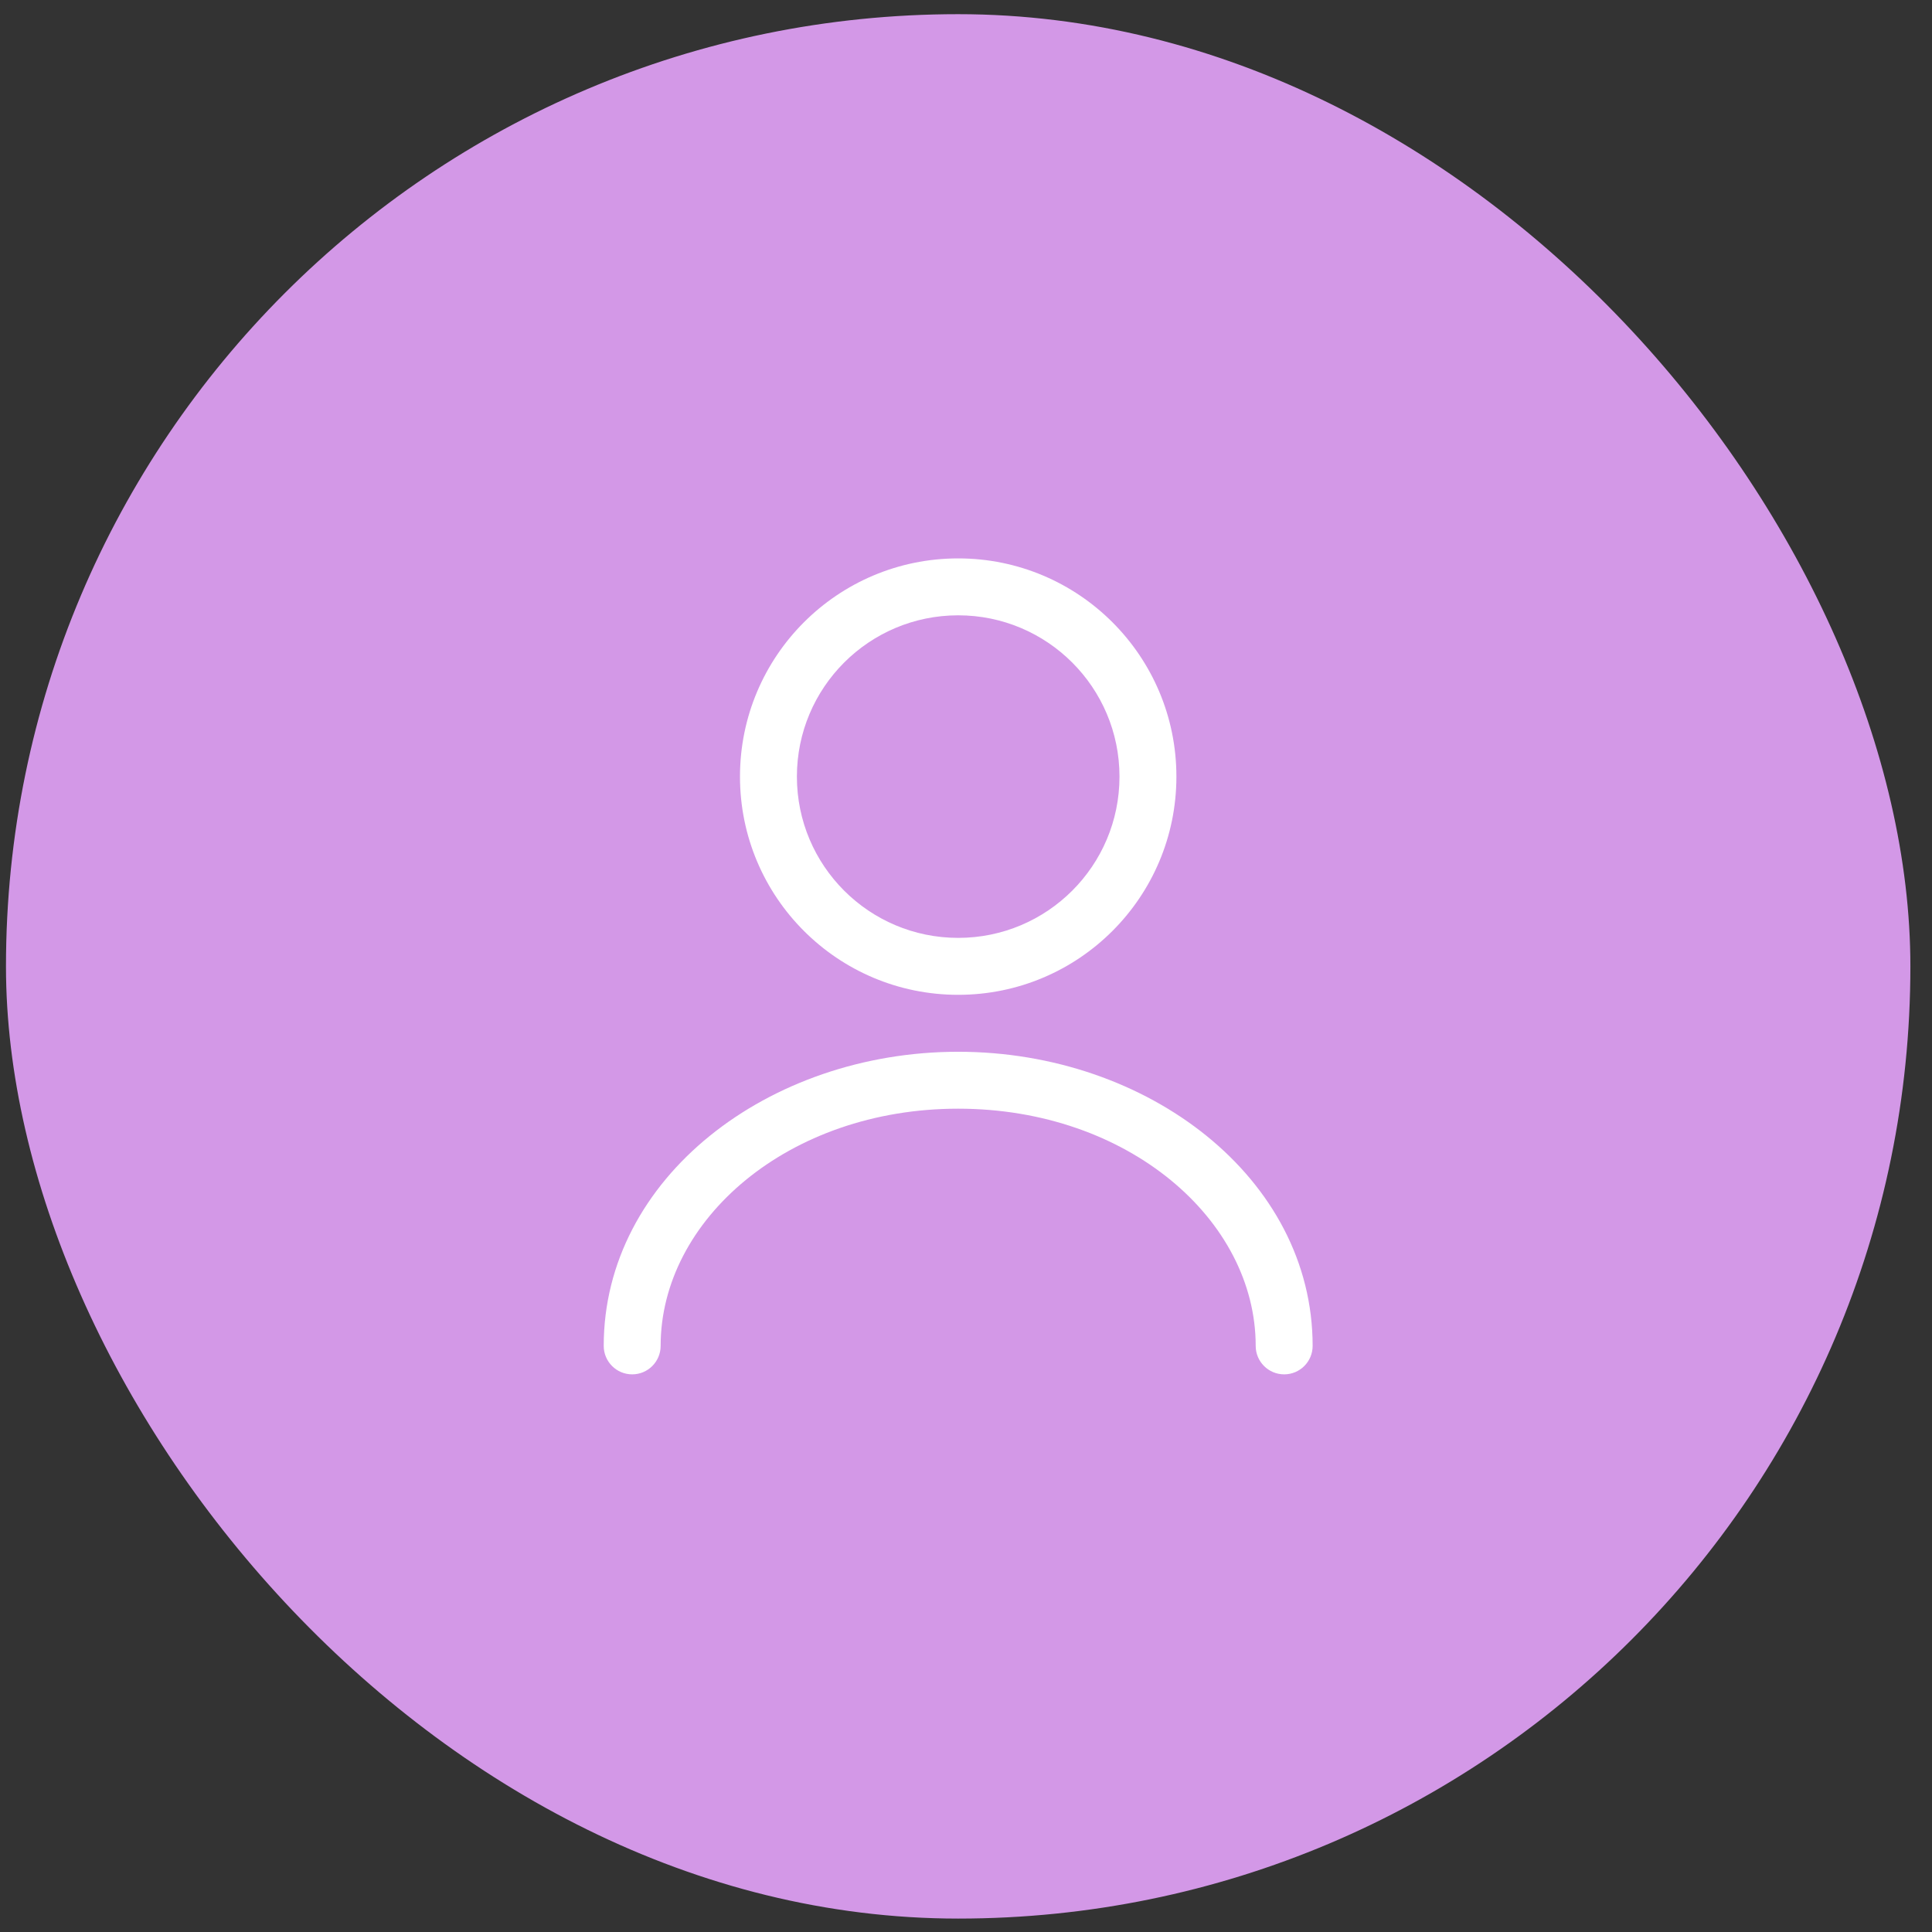 <svg width="74" height="74" viewBox="0 0 74 74" fill="none" xmlns="http://www.w3.org/2000/svg">
<rect x="0" y="0" width="74" height="74" fill="#333333" stroke="none"/>
<rect x="0.229" y="0.543" width="72.943" height="72.943" rx="36.471" fill="#D398E7"/>
<path fill-rule="evenodd" clip-rule="evenodd" d="M36.701 23.568C33.289 23.568 30.523 26.334 30.523 29.746C30.523 33.158 33.289 35.923 36.701 35.923C40.113 35.923 42.879 33.158 42.879 29.746C42.879 26.334 40.113 23.568 36.701 23.568ZM28.343 29.746C28.343 25.13 32.085 21.388 36.701 21.388C41.317 21.388 45.059 25.13 45.059 29.746C45.059 34.362 41.317 38.104 36.701 38.104C32.085 38.104 28.343 34.362 28.343 29.746Z" fill="white"/>
<path fill-rule="evenodd" clip-rule="evenodd" d="M23.124 51.55C23.124 45.124 29.428 40.285 36.7 40.285C43.972 40.285 50.277 45.124 50.277 51.55C50.277 52.152 49.789 52.641 49.187 52.641C48.584 52.641 48.096 52.152 48.096 51.55C48.096 46.726 43.208 42.465 36.7 42.465C30.193 42.465 25.304 46.726 25.304 51.55C25.304 52.152 24.816 52.641 24.214 52.641C23.612 52.641 23.124 52.152 23.124 51.55Z" fill="white"/>
</svg>
